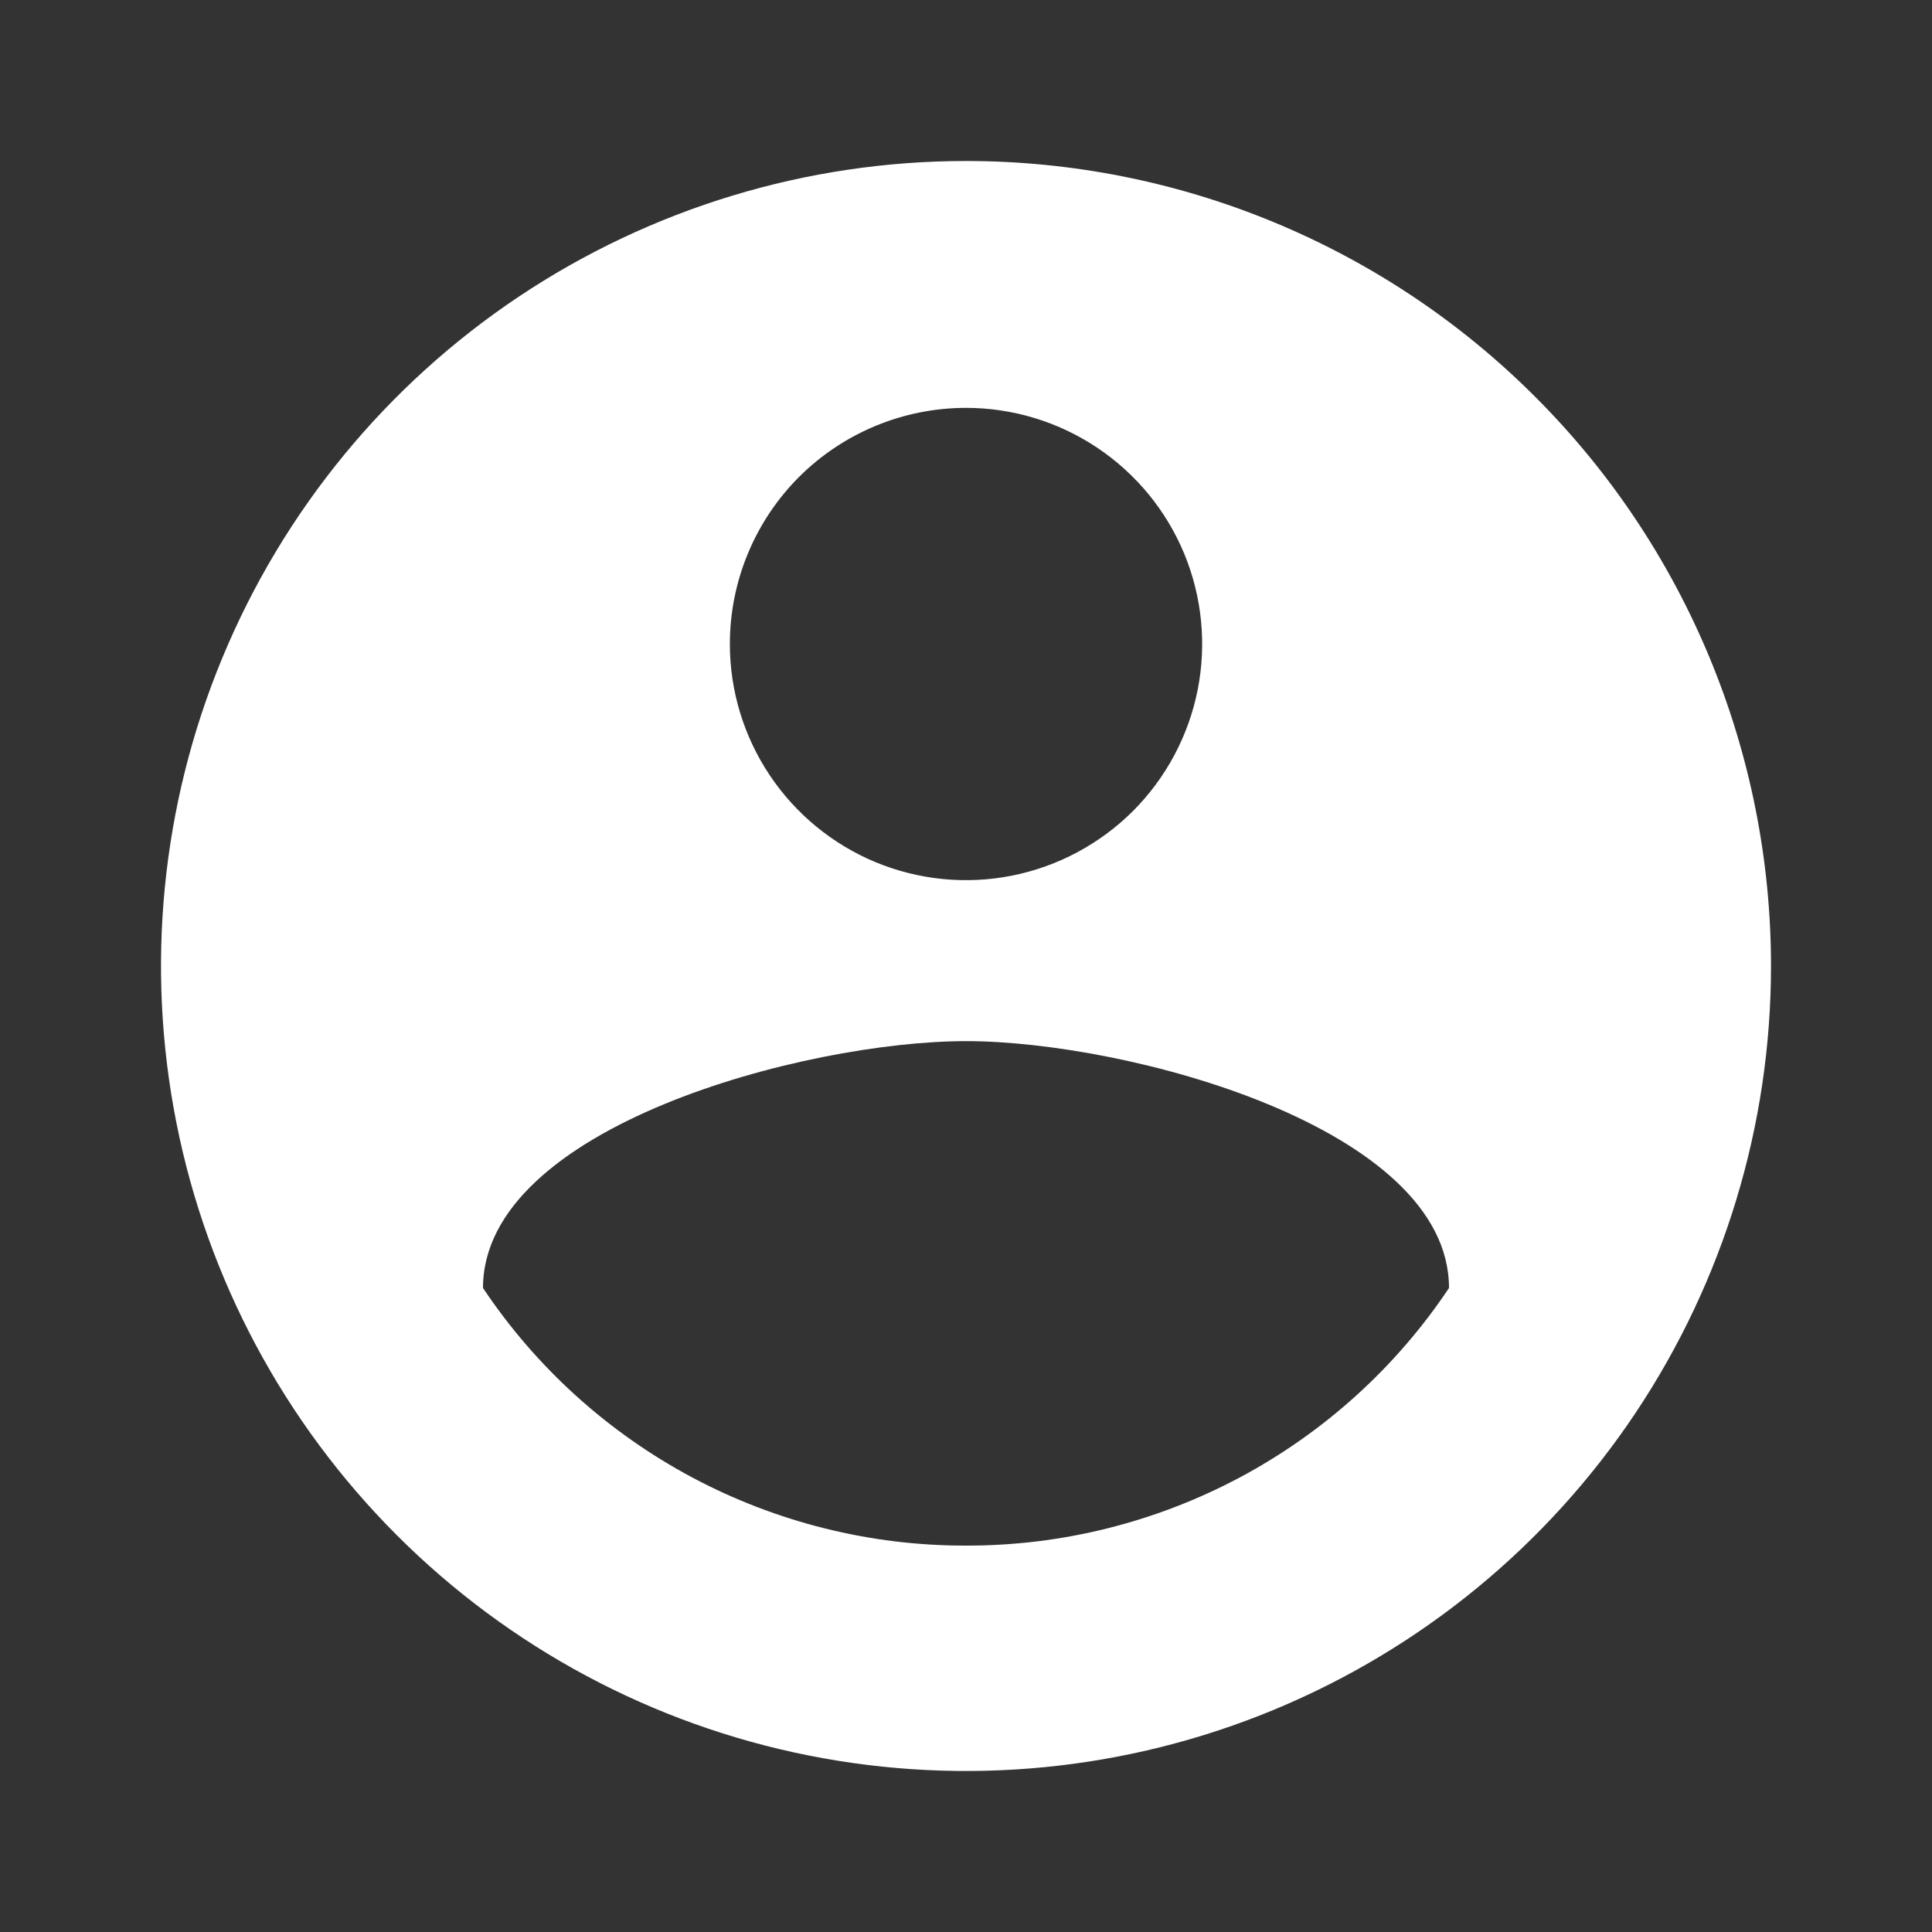 <svg preserveAspectRatio="none" width="100%" height="100%" overflow="visible" style="display: block;" viewBox="0 0 18 18" fill="none" xmlns="http://www.w3.org/2000/svg">
<rect x="0" y="0" width="18" height="18" fill="#333333" stroke="none"/>
<g id="image" clip-path="url(#clip0_0_18)">
<path id="Vector" d="M9 1.5C7.517 1.5 6.067 1.94 4.833 2.764C3.6 3.588 2.639 4.759 2.071 6.13C1.503 7.5 1.355 9.008 1.644 10.463C1.933 11.918 2.648 13.254 3.697 14.303C4.746 15.352 6.082 16.067 7.537 16.356C8.992 16.645 10.5 16.497 11.87 15.929C13.241 15.361 14.412 14.4 15.236 13.167C16.06 11.933 16.5 10.483 16.5 9C16.5 8.015 16.306 7.04 15.929 6.13C15.552 5.22 15 4.393 14.303 3.697C13.607 3 12.78 2.448 11.87 2.071C10.96 1.694 9.985 1.5 9 1.5ZM9 3.8C9.435 3.8 9.86 3.929 10.222 4.171C10.584 4.413 10.866 4.756 11.033 5.158C11.199 5.56 11.243 6.002 11.158 6.429C11.073 6.856 10.863 7.248 10.556 7.556C10.248 7.863 9.856 8.073 9.429 8.158C9.002 8.243 8.56 8.199 8.158 8.033C7.756 7.866 7.413 7.584 7.171 7.222C6.929 6.86 6.8 6.435 6.8 6C6.8 5.417 7.032 4.857 7.444 4.444C7.857 4.032 8.417 3.8 9 3.8ZM9 14.4C8.11 14.402 7.234 14.183 6.449 13.765C5.664 13.346 4.994 12.74 4.5 12C4.5 10.5 7.5 9.7 9 9.7C10.5 9.7 13.5 10.5 13.5 12C13.006 12.74 12.336 13.346 11.551 13.765C10.766 14.183 9.89 14.402 9 14.4Z" fill="white"/>
<g id="Vector_2">
</g>
</g>
<defs>
<clipPath id="clip0_0_18">
<rect width="18" height="18" fill="white"/>
</clipPath>
</defs>
</svg>
